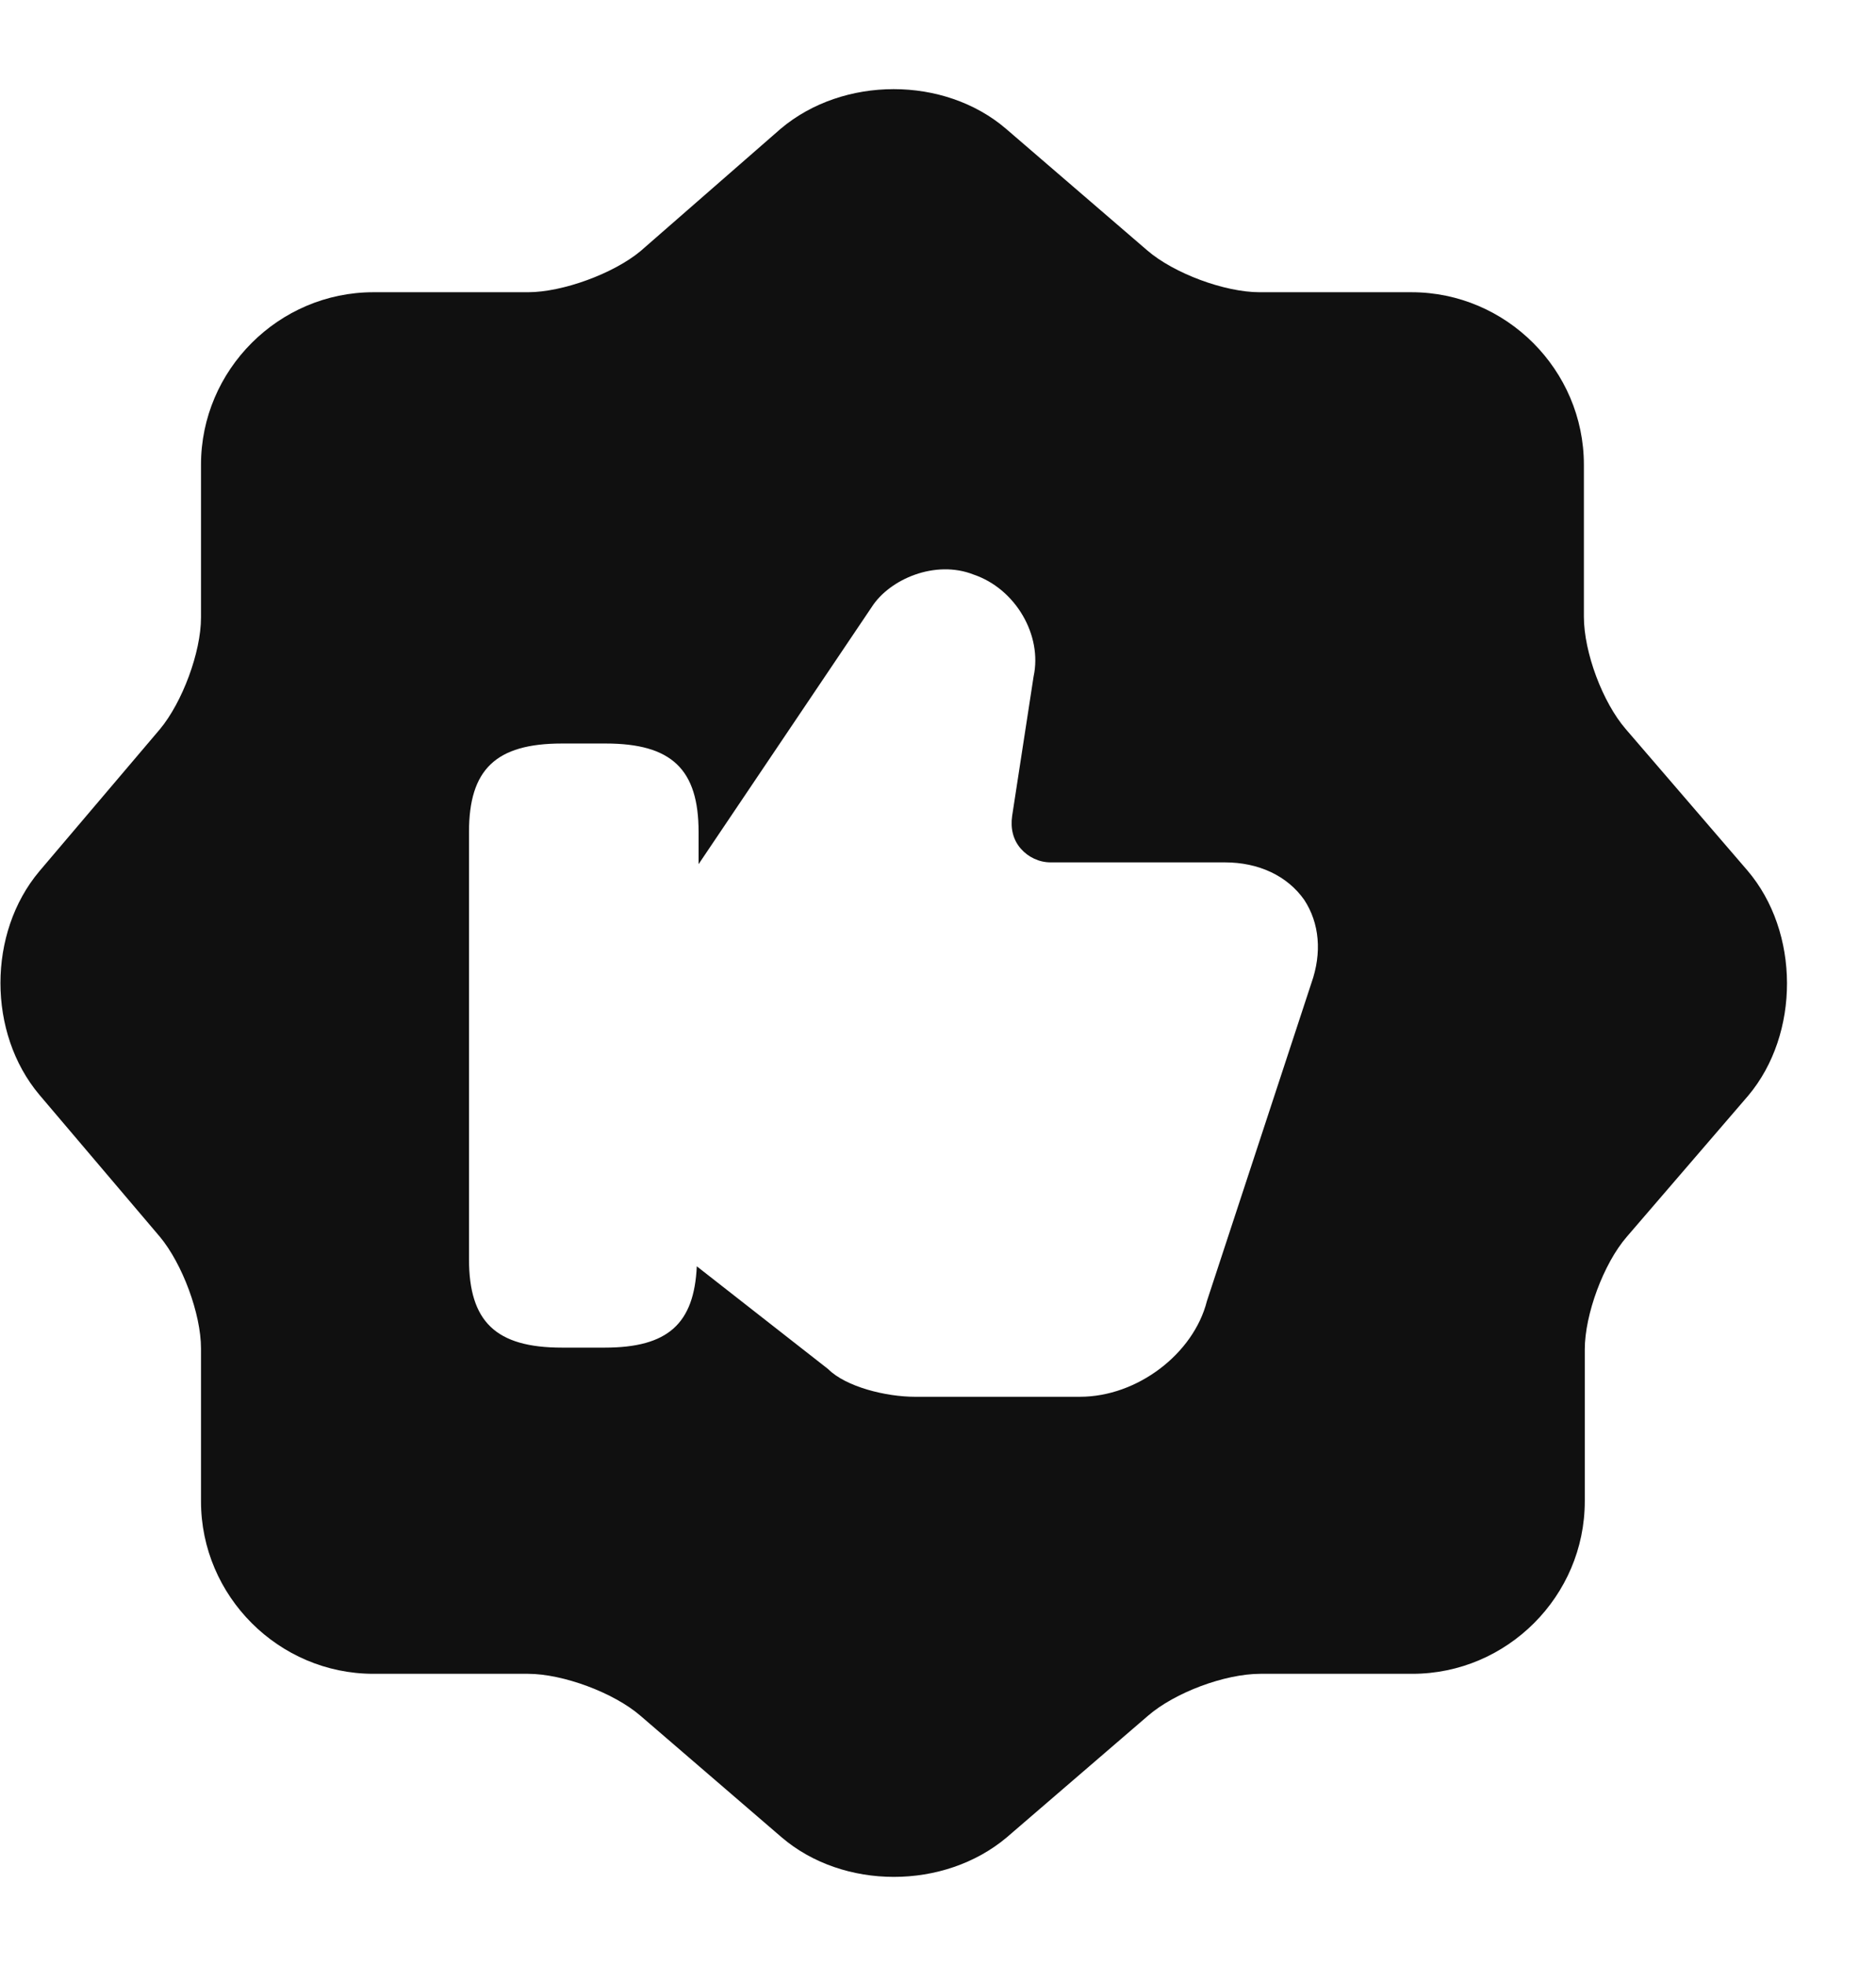 <svg width="21" height="22" viewBox="0 0 21 22" fill="none" xmlns="http://www.w3.org/2000/svg">
<path d="M19.56 9.74L18.2 8.16C17.94 7.86 17.73 7.3 17.73 6.9V5.2C17.73 4.14 16.86 3.27 15.8 3.27H14.1C13.71 3.27 13.14 3.06 12.84 2.8L11.26 1.44C10.57 0.85 9.44 0.85 8.74 1.44L7.17 2.81C6.87 3.06 6.3 3.27 5.91 3.27H4.18C3.12 3.27 2.25 4.14 2.25 5.2V6.91C2.25 7.3 2.04 7.86 1.79 8.16L0.44 9.75C-0.14 10.44 -0.14 11.56 0.44 12.25L1.79 13.84C2.04 14.14 2.25 14.7 2.25 15.09V16.8C2.25 17.86 3.12 18.73 4.18 18.73H5.91C6.3 18.73 6.87 18.94 7.17 19.2L8.75 20.56C9.44 21.15 10.57 21.15 11.27 20.56L12.85 19.2C13.15 18.94 13.71 18.73 14.11 18.73H15.81C16.87 18.73 17.74 17.86 17.74 16.8V15.1C17.74 14.71 17.95 14.14 18.21 13.84L19.57 12.26C20.15 11.57 20.15 10.43 19.56 9.74ZM14.68 11L13.51 14.56C13.36 15.15 12.73 15.63 12.09 15.63H10.24C9.92 15.63 9.47 15.52 9.27 15.32L7.8 14.17C7.77 14.81 7.48 15.08 6.77 15.08H6.29C5.55 15.08 5.25 14.79 5.25 14.09V9.31C5.25 8.61 5.55 8.32 6.29 8.32H6.78C7.52 8.32 7.82 8.61 7.82 9.31V9.67L9.76 6.79C9.96 6.48 10.47 6.26 10.9 6.43C11.37 6.59 11.67 7.11 11.57 7.57L11.33 9.13C11.31 9.27 11.34 9.4 11.43 9.5C11.51 9.59 11.63 9.65 11.76 9.65H13.71C14.09 9.65 14.41 9.8 14.6 10.07C14.77 10.33 14.8 10.66 14.68 11Z" fill="#101010"/>
</svg>
